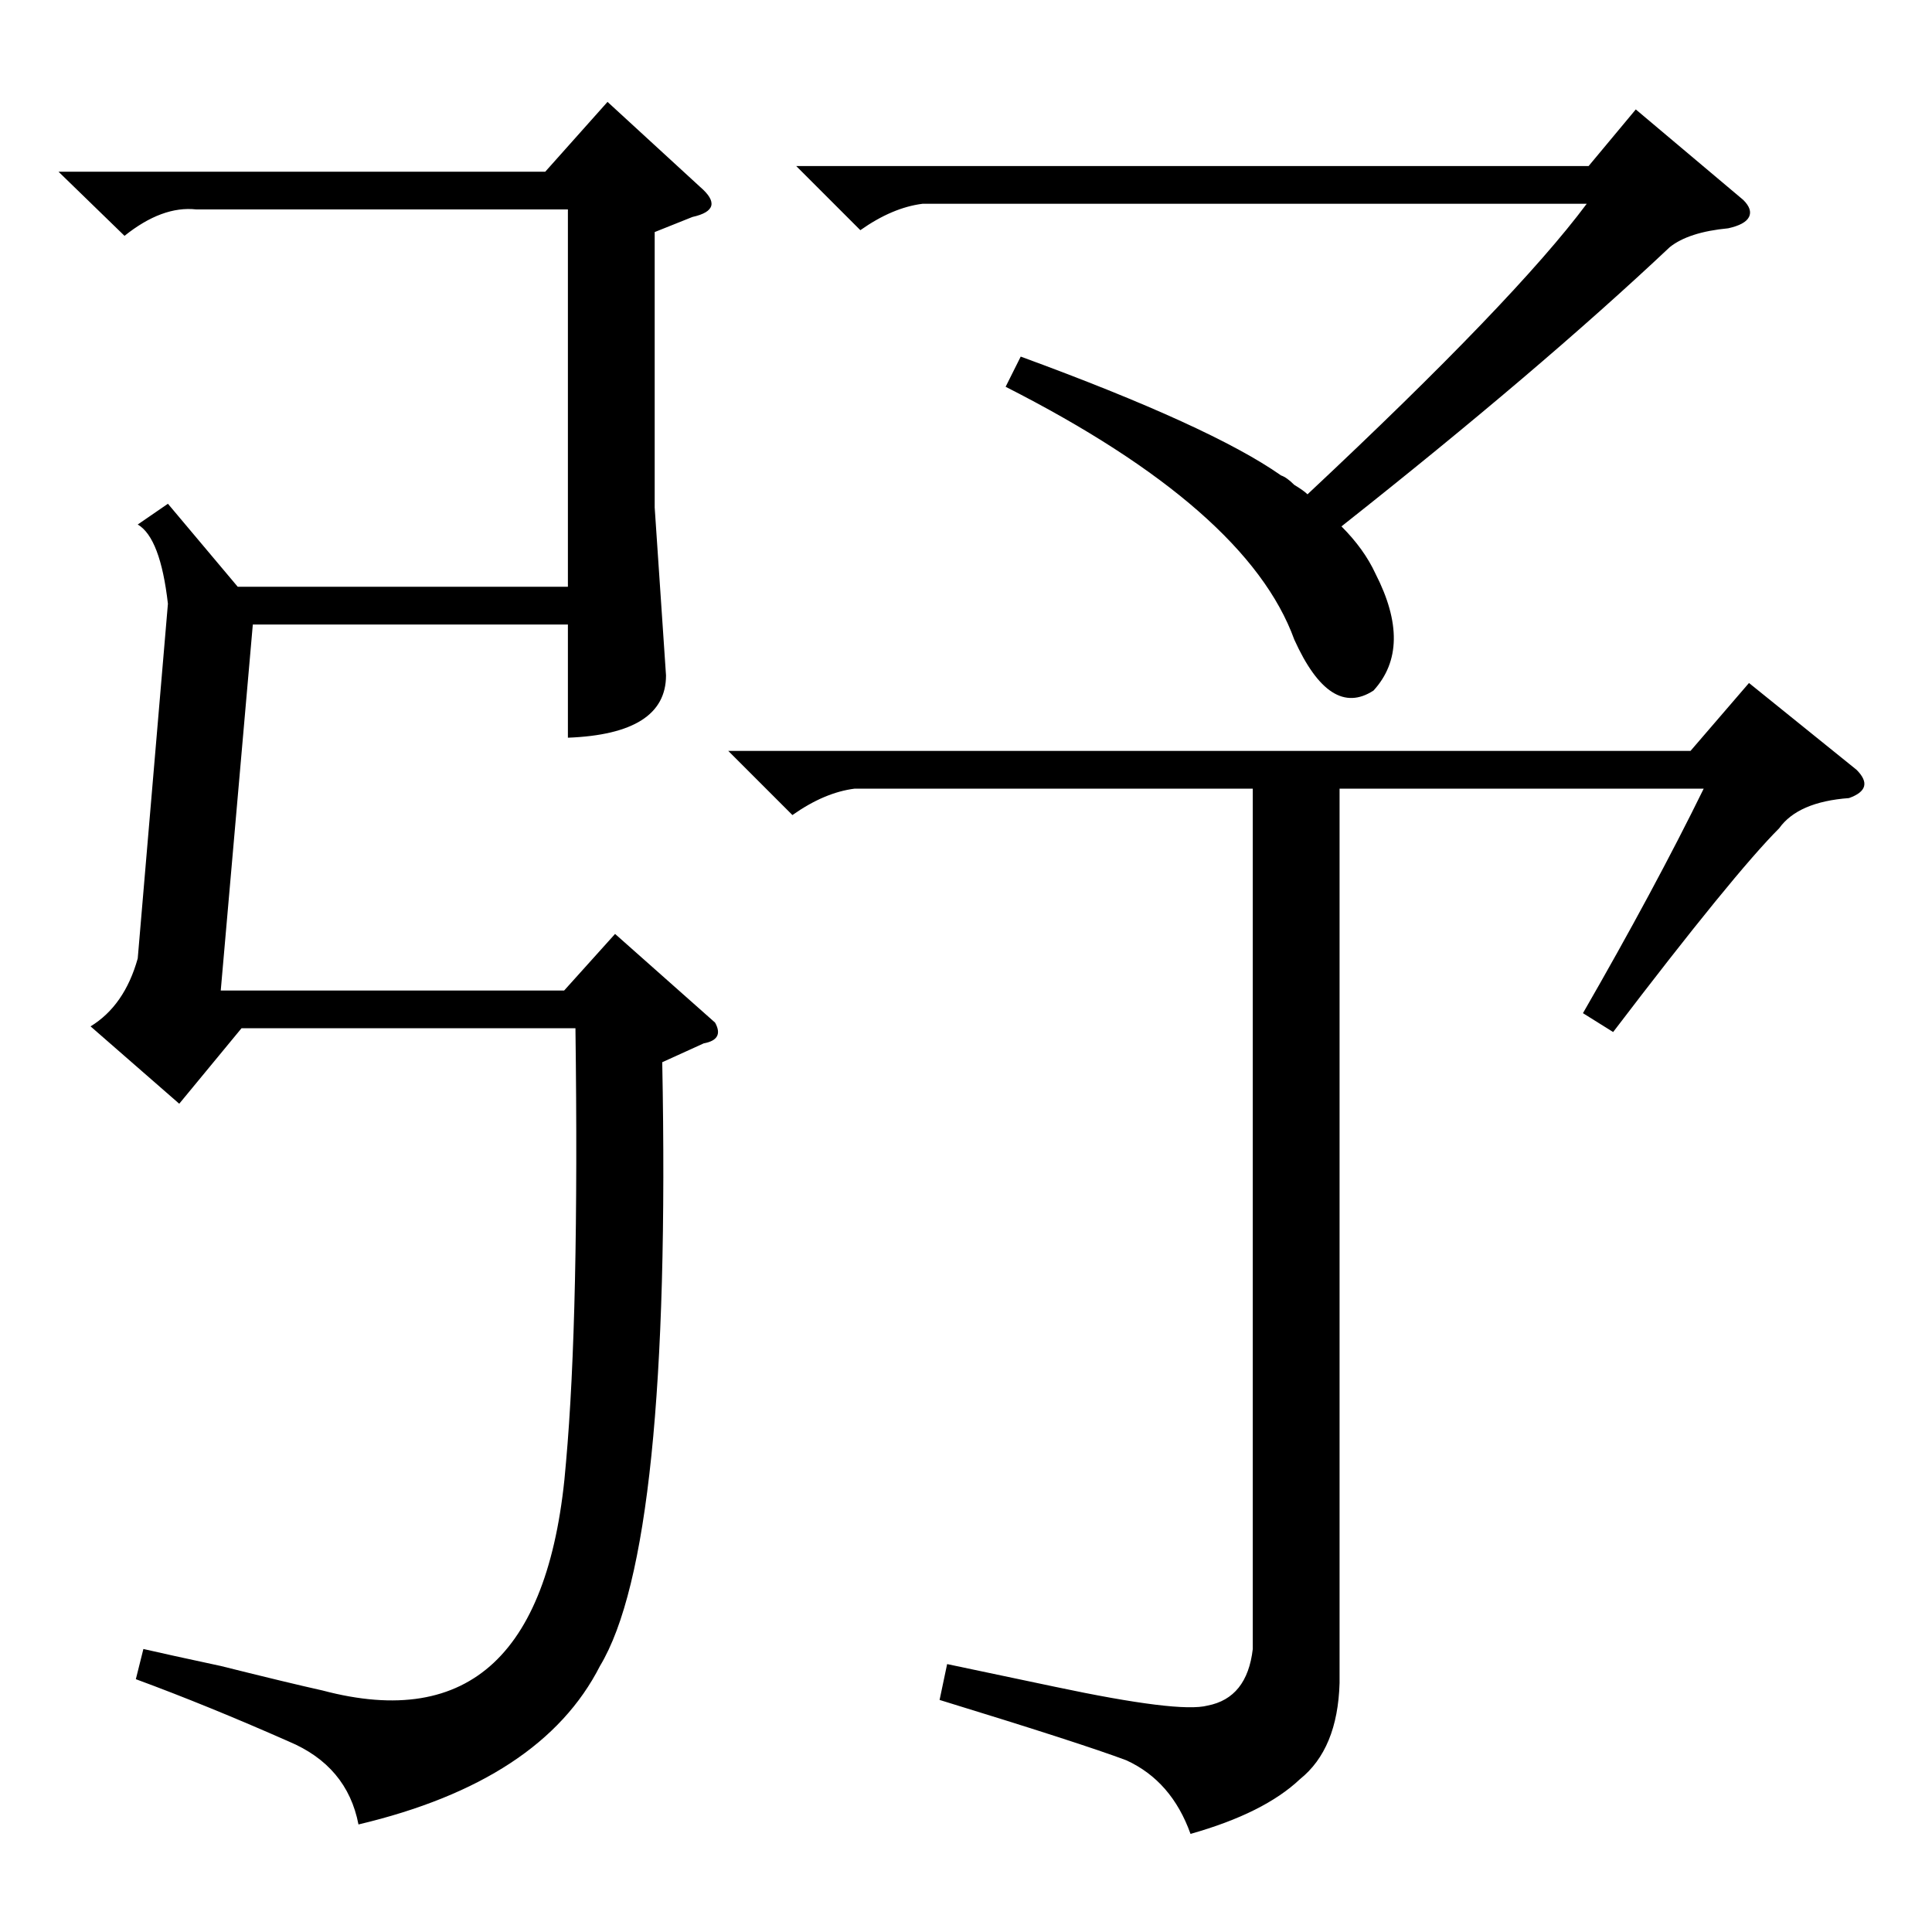 <?xml version="1.0" standalone="no"?>
<!DOCTYPE svg PUBLIC "-//W3C//DTD SVG 1.1//EN" "http://www.w3.org/Graphics/SVG/1.1/DTD/svg11.dtd" >
<svg xmlns="http://www.w3.org/2000/svg" xmlns:xlink="http://www.w3.org/1999/xlink" version="1.1" viewBox="0 -205 1024 1024">
  <g transform="matrix(1 0 0 -1 0 819)">
   <path fill="currentColor"
d="M351 461q5 -257 -33 -320q-31 -61 -128 -84q-6 31 -37 44q-43 19 -81 33l4 16q13 -3 41 -9q36 -9 54 -13q117 -31 129 121q7 78 5 230h-177l-33 -40l-47 41q18 11 25 36l16 188q-4 35 -16 42l16 11l37 -44h175v200h-197q-18 2 -38 -14l-35 34h258l33 37l49 -45
q7 -6 6 -10t-10 -6l-20 -8v-146l6 -89q0 -31 -52 -33v60h-167l-17 -194h182l27 30l53 -47q5 -9 -6 -11zM943 585q-24 -24 -88 -108l-16 10q38 66 64 119h-193v-474q-1 -35 -21 -51q-19 -18 -58 -29q-10 28 -34 39q-24 9 -99 32l4 19l57 -12q66 -14 81 -10q21 4 24 30v456
h-211q-16 -2 -33 -14l-34 34h510l31 36l57 -46q10 -10 -4 -15q-27 -2 -37 -16zM885 893q-69 -65 -174 -148q12 -12 18 -25q20 -39 -1 -62q-23 -15 -42 27q-25 69 -153 134l8 16q101 -37 138 -63q3 -1 7 -5q5 -3 7 -5q110 103 148 154h-352q-16 -2 -33 -14l-34 34h420l25 30
l57 -48q5 -5 3 -9t-11 -6q-21 -2 -31 -10z" />
  </g>

</svg>
